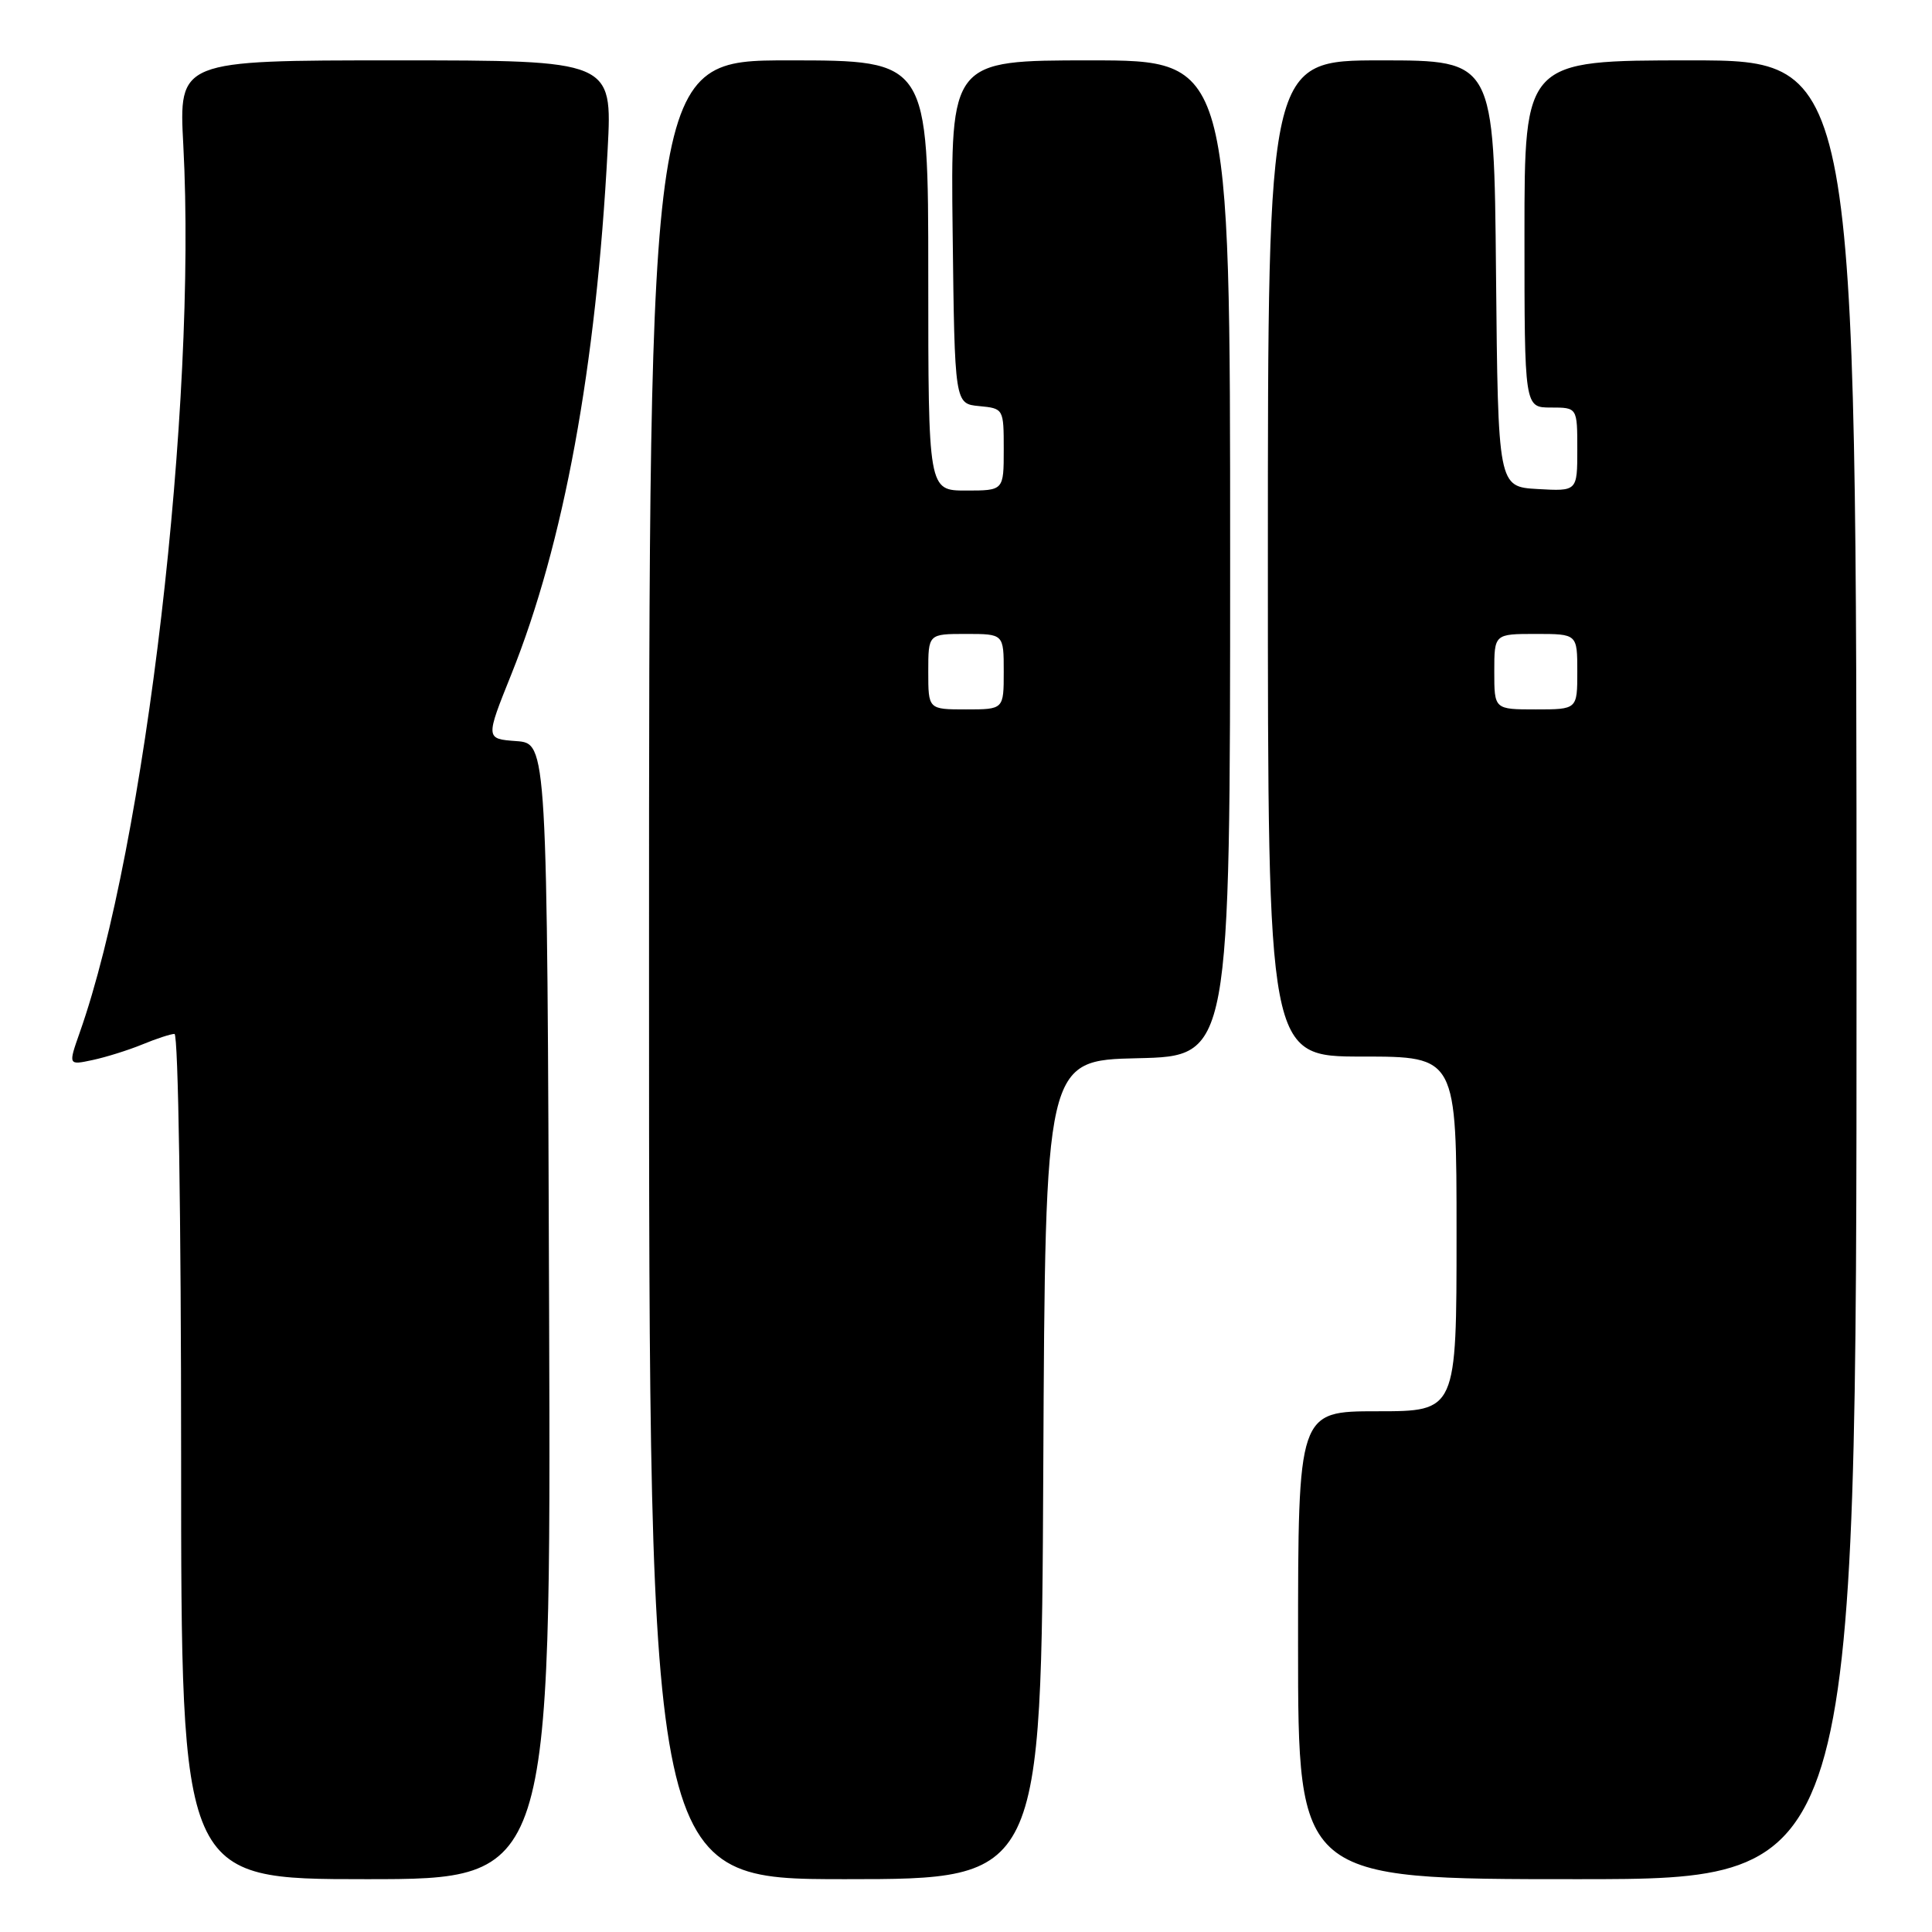 <?xml version="1.0" encoding="UTF-8" standalone="no"?>
<!DOCTYPE svg PUBLIC "-//W3C//DTD SVG 1.1//EN" "http://www.w3.org/Graphics/SVG/1.1/DTD/svg11.dtd" >
<svg xmlns="http://www.w3.org/2000/svg" xmlns:xlink="http://www.w3.org/1999/xlink" version="1.1" viewBox="0 0 256 256">
 <g >
 <path fill="currentColor"
d=" M 72.76 173.75 C 72.50 98.50 72.50 98.50 68.41 98.20 C 64.32 97.90 64.32 97.90 67.75 89.36 C 74.71 72.03 79.00 48.66 80.52 19.75 C 81.14 8.00 81.14 8.00 52.42 8.00 C 23.69 8.00 23.69 8.00 24.29 19.25 C 26.11 53.57 19.27 112.18 10.56 136.83 C 9.04 141.15 9.04 141.15 12.27 140.46 C 14.05 140.08 17.02 139.15 18.87 138.39 C 20.73 137.62 22.64 137.00 23.12 137.00 C 23.62 137.00 24.00 161.53 24.00 193.00 C 24.00 249.00 24.00 249.00 48.51 249.00 C 73.01 249.00 73.01 249.00 72.76 173.75 Z  M 138.24 194.75 C 138.50 140.50 138.50 140.50 150.75 140.22 C 163.00 139.94 163.00 139.94 163.00 73.97 C 163.00 8.00 163.00 8.00 144.48 8.00 C 125.96 8.00 125.96 8.00 126.23 30.75 C 126.50 53.50 126.50 53.50 129.75 53.81 C 132.98 54.12 133.00 54.16 133.00 59.56 C 133.00 65.00 133.00 65.00 128.00 65.00 C 123.00 65.00 123.00 65.00 123.00 36.50 C 123.00 8.00 123.00 8.00 104.50 8.00 C 86.00 8.00 86.00 8.00 86.00 128.50 C 86.00 249.00 86.00 249.00 111.99 249.00 C 137.98 249.00 137.98 249.00 138.24 194.75 Z  M 246.00 128.50 C 246.00 8.00 246.00 8.00 224.00 8.00 C 202.00 8.00 202.00 8.00 202.00 31.00 C 202.00 54.00 202.00 54.00 205.50 54.00 C 209.00 54.00 209.00 54.00 209.00 59.55 C 209.00 65.10 209.00 65.10 203.75 64.80 C 198.50 64.50 198.50 64.50 198.23 36.25 C 197.97 8.00 197.97 8.00 182.98 8.00 C 168.00 8.00 168.00 8.00 168.00 74.00 C 168.00 140.00 168.00 140.00 180.50 140.00 C 193.00 140.00 193.00 140.00 193.00 163.50 C 193.00 187.00 193.00 187.00 182.50 187.00 C 172.00 187.00 172.00 187.00 172.00 218.00 C 172.00 249.00 172.00 249.00 209.00 249.00 C 246.00 249.00 246.00 249.00 246.00 128.50 Z  M 123.00 89.00 C 123.00 84.00 123.00 84.00 128.00 84.00 C 133.00 84.00 133.00 84.00 133.00 89.00 C 133.00 94.00 133.00 94.00 128.00 94.00 C 123.00 94.00 123.00 94.00 123.00 89.00 Z  M 198.00 89.00 C 198.00 84.00 198.00 84.00 203.50 84.00 C 209.00 84.00 209.00 84.00 209.00 89.00 C 209.00 94.00 209.00 94.00 203.50 94.00 C 198.00 94.00 198.00 94.00 198.00 89.00 Z "/>
</g>
</svg>